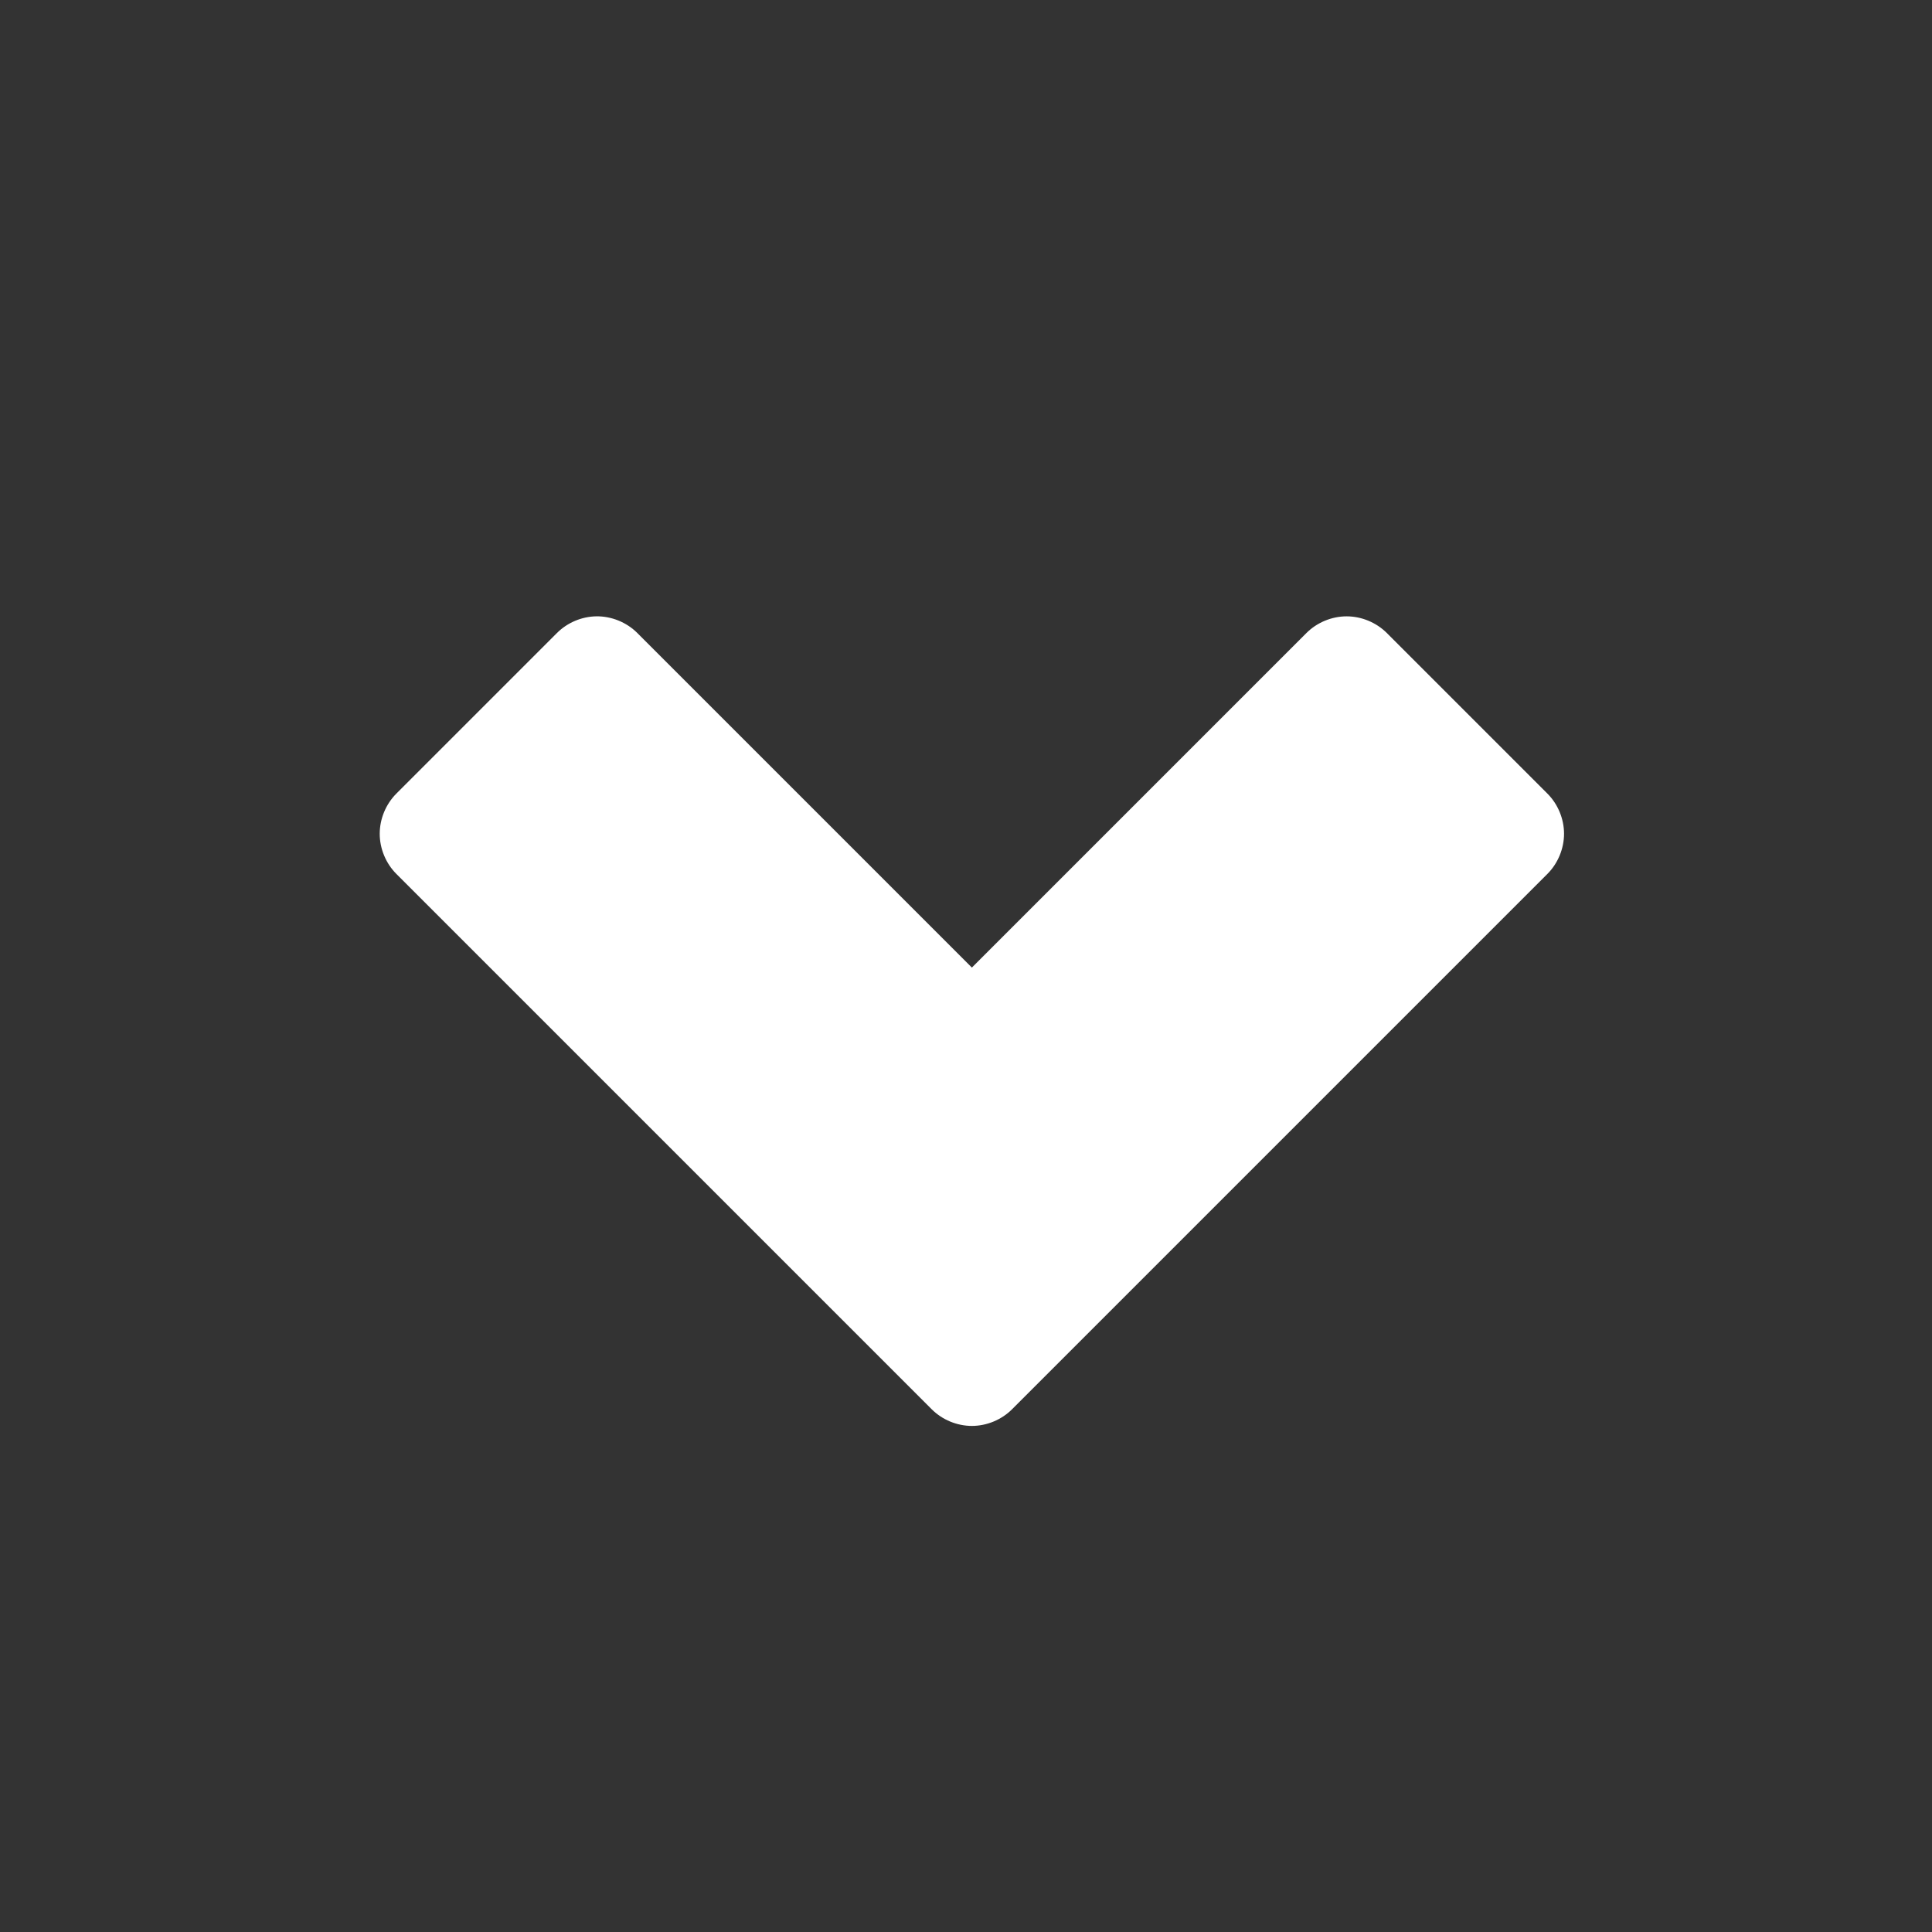 <?xml version="1.0" encoding="UTF-8" standalone="no"?>
<!-- Created with Inkscape (http://www.inkscape.org/) -->

<svg
   xmlns:dc="http://purl.org/dc/elements/1.1/"
   xmlns:cc="http://creativecommons.org/ns#"
   xmlns:rdf="http://www.w3.org/1999/02/22-rdf-syntax-ns#"
   xmlns:svg="http://www.w3.org/2000/svg"
   xmlns="http://www.w3.org/2000/svg"
   xmlns:sodipodi="http://sodipodi.sourceforge.net/DTD/sodipodi-0.dtd"
   xmlns:inkscape="http://www.inkscape.org/namespaces/inkscape"
   width="35"
   height="35"
   viewBox="0 0 9.26 9.26"
   version="1.1"
   id="svg334"
   sodipodi:docname="cancel.svg"
   inkscape:version="0.92.4 5da689c313, 2019-01-14">
  <rect x="0" y="0" width="9.26" height="9.26" fill="#333333" stroke="none"/>
  <defs
     id="defs328" />
  <sodipodi:namedview
     id="base"
     pagecolor="#ffffff"
     bordercolor="#666666"
     borderopacity="1.0"
     inkscape:pageopacity="0.0"
     inkscape:pageshadow="2"
     inkscape:zoom="5.6"
     inkscape:cx="30.989314"
     inkscape:cy="30.301246"
     inkscape:document-units="mm"
     inkscape:current-layer="layer1"
     showgrid="false"
     inkscape:window-width="1366"
     inkscape:window-height="712"
     inkscape:window-x="0"
     inkscape:window-y="28"
     inkscape:window-maximized="1"
     fit-margin-top="0"
     fit-margin-left="0"
     fit-margin-right="0"
     fit-margin-bottom="0"
     units="px" />
  <g
     inkscape:label="Layer 1"
     inkscape:groupmode="layer"
     id="layer1"
     transform="translate(-57.921,-14.424)">
    <g
       transform="matrix(0.014,0,0,0.014,59.741,16.48)"
       id="g1171"
       style="fill:#ffffff">
      <path
         inkscape:connector-curvature="0"
         style="fill:#ffffff"
         d="m 74.134,64.147 c -4.985,0.078 -9.911,2.163 -13.438,5.688 l -55,55 C 2.096,128.432 0,133.492 0,138.583 c 0,5.091 2.096,10.151 5.697,13.75 l 183.281,183.281 c 3.599,3.601 8.659,5.697 13.75,5.697 5.091,0 10.151,-2.096 13.75,-5.697 L 399.759,152.333 c 3.601,-3.599 5.697,-8.659 5.697,-13.75 0,-5.091 -2.096,-10.151 -5.697,-13.75 l -55,-55 c -3.598,-3.591 -8.651,-5.681 -13.734,-5.681 -5.083,0 -10.136,2.09 -13.734,5.681 L 202.728,184.397 88.166,69.833 C 84.499,66.169 79.318,64.07 74.134,64.147 Z"
         id="path1169" />
    </g>
    <g
       transform="matrix(0.014,0,0,0.014,59.741,16.575)"
       id="g1173" />
    <g
       transform="matrix(0.014,0,0,0.014,59.741,16.575)"
       id="g1175" />
    <g
       transform="matrix(0.014,0,0,0.014,59.741,16.575)"
       id="g1177" />
    <g
       transform="matrix(0.014,0,0,0.014,59.741,16.575)"
       id="g1179" />
    <g
       transform="matrix(0.014,0,0,0.014,59.741,16.575)"
       id="g1181" />
    <g
       transform="matrix(0.014,0,0,0.014,59.741,16.575)"
       id="g1183" />
    <g
       transform="matrix(0.014,0,0,0.014,59.741,16.575)"
       id="g1185" />
    <g
       transform="matrix(0.014,0,0,0.014,59.741,16.575)"
       id="g1187" />
    <g
       transform="matrix(0.014,0,0,0.014,59.741,16.575)"
       id="g1189" />
    <g
       transform="matrix(0.014,0,0,0.014,59.741,16.575)"
       id="g1191" />
    <g
       transform="matrix(0.014,0,0,0.014,59.741,16.575)"
       id="g1193" />
    <g
       transform="matrix(0.014,0,0,0.014,59.741,16.575)"
       id="g1195" />
    <g
       transform="matrix(0.014,0,0,0.014,59.741,16.575)"
       id="g1197" />
    <g
       transform="matrix(0.014,0,0,0.014,59.741,16.575)"
       id="g1199" />
    <g
       transform="matrix(0.014,0,0,0.014,59.741,16.575)"
       id="g1201" />
  </g>
</svg>
